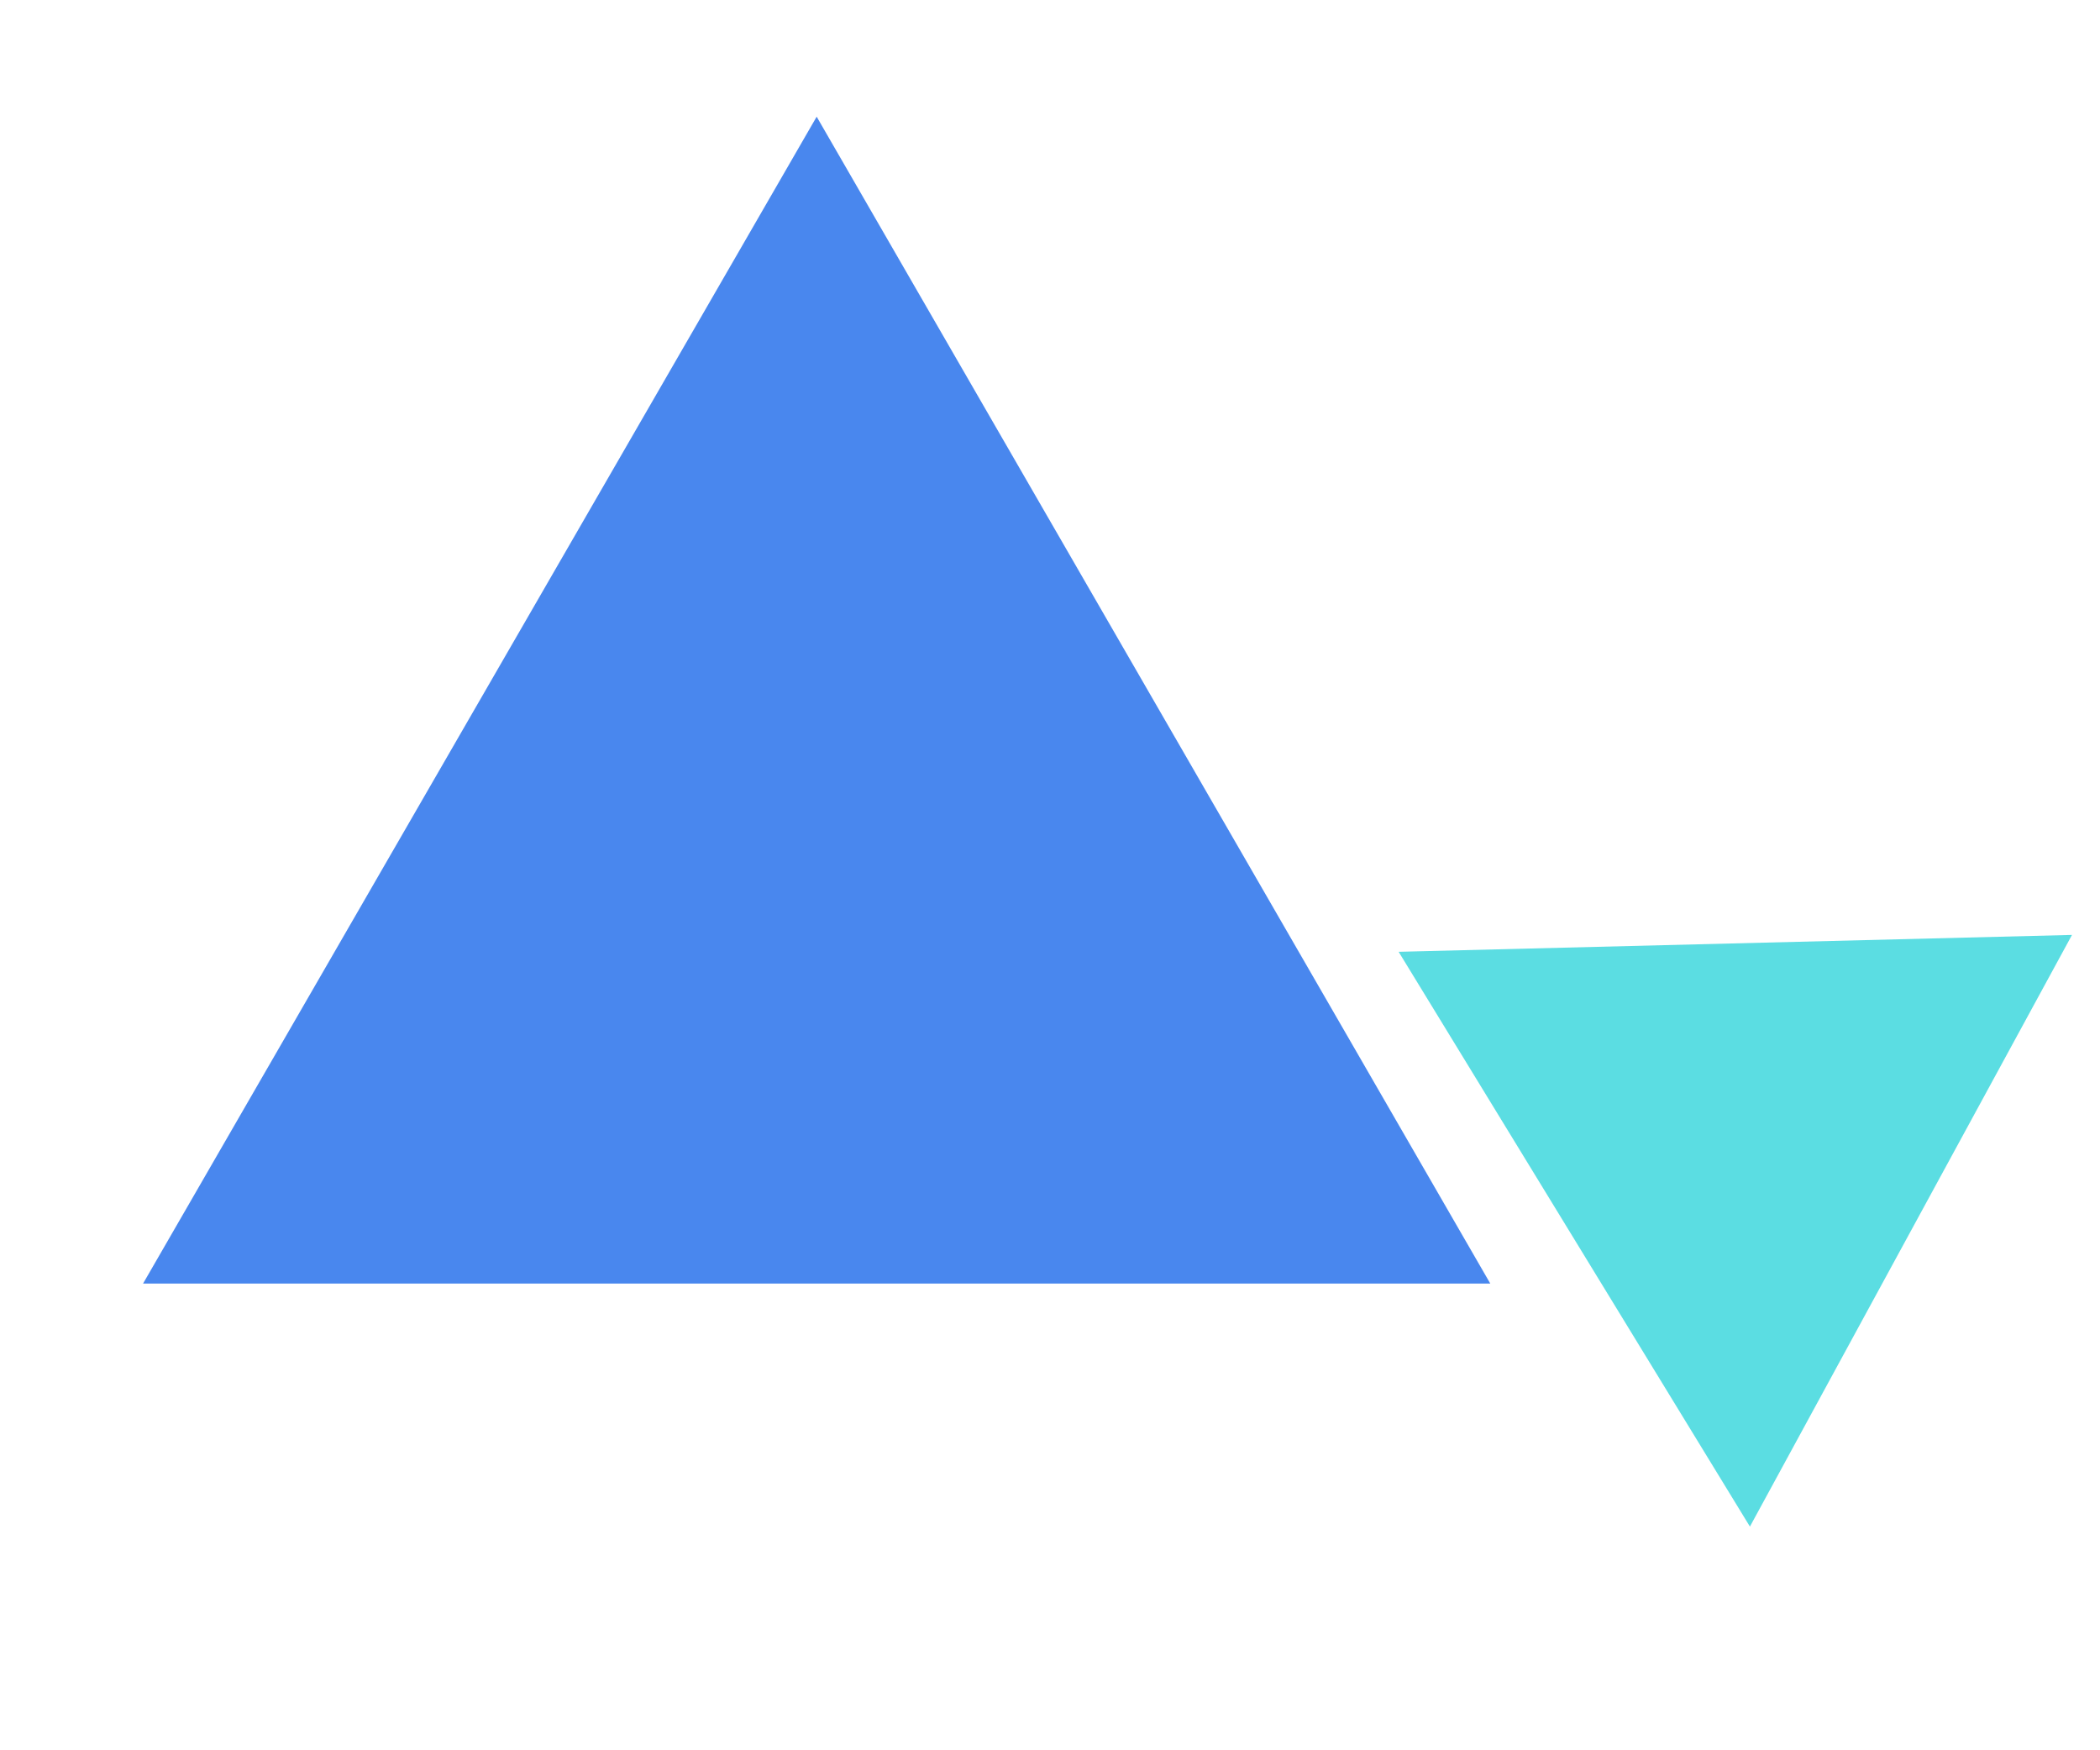 <svg width="54" height="45" viewBox="0 0 54 45" fill="none" xmlns="http://www.w3.org/2000/svg">
<g id="Slade">
<g id="Frame 1">
<path id="bigtriangle" d="M21 3L38.321 33H3.679L21 3Z" fill="#4987ee"/>
<path id="smalltriangle" d="M53.28 24.037L44.998 39.249L35.965 24.471L53.28 24.037Z" fill="#5bdde2"/>
</g>
</g>
</svg>
